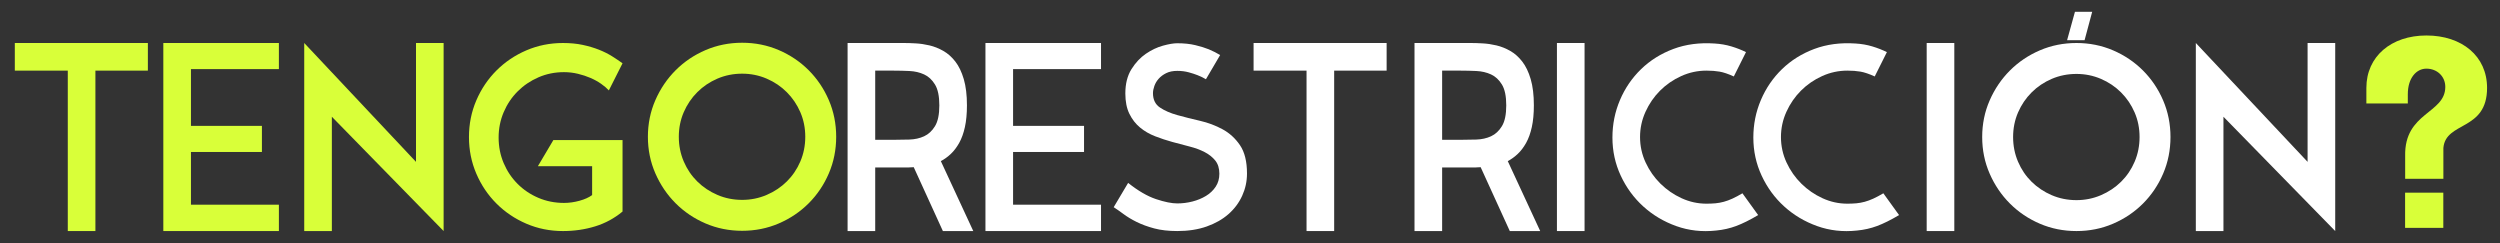 <?xml version="1.0" encoding="utf-8"?>
<!-- Generator: Adobe Illustrator 16.0.0, SVG Export Plug-In . SVG Version: 6.00 Build 0)  -->
<!DOCTYPE svg PUBLIC "-//W3C//DTD SVG 1.1//EN" "http://www.w3.org/Graphics/SVG/1.1/DTD/svg11.dtd">
<svg version="1.1" id="Layer_1" xmlns="http://www.w3.org/2000/svg" xmlns:xlink="http://www.w3.org/1999/xlink" x="0px" y="0px"
	 width="781px" height="76px" viewBox="0 0 781 76" enable-background="new 0 0 781 76" xml:space="preserve">
<rect x="0" y="0" width="781" height="76" fill="#333333" stroke="none"/>
<g>
	<g>
		<path fill="#D9FF39" d="M21.176,22.063H4.629v-8.63h41.565v8.63H29.806V72.18h-8.63V22.063z"/>
		<path fill="#D9FF39" d="M87.126,13.434v8.154H59.654v17.735h22.168v8.154H59.654v16.468h27.473v8.234H51.024V13.434H87.126z"/>
		<path fill="#D9FF39" d="M129.958,50.565V13.434h8.629V72.18l-34.915-35.707V72.18h-8.63V13.434L129.958,50.565z"/>
		<path fill="#D9FF39" d="M194.483,43.757v22.326c-2.534,2.112-5.384,3.656-8.551,4.632c-3.167,0.978-6.52,1.465-10.055,1.465
			c-4.065,0-7.878-0.765-11.44-2.296c-3.563-1.53-6.678-3.629-9.342-6.294c-2.666-2.665-4.764-5.78-6.294-9.343
			c-1.531-3.563-2.296-7.375-2.296-11.44c0-4.063,0.765-7.878,2.296-11.44c1.53-3.563,3.628-6.677,6.294-9.343
			c2.665-2.664,5.779-4.763,9.342-6.294c3.563-1.53,7.375-2.296,11.44-2.296c2.269,0,4.327,0.198,6.175,0.594
			c1.847,0.396,3.536,0.898,5.067,1.504c1.53,0.607,2.902,1.294,4.117,2.059c1.213,0.766,2.296,1.492,3.246,2.178l-4.275,8.472
			c-0.633-0.686-1.439-1.372-2.415-2.059c-0.977-0.686-2.072-1.293-3.286-1.821c-1.215-0.527-2.533-0.963-3.958-1.307
			c-1.425-0.343-2.877-0.515-4.354-0.515c-2.85,0-5.516,0.542-7.996,1.623c-2.482,1.083-4.646,2.548-6.492,4.395
			c-1.848,1.848-3.299,4.012-4.354,6.492c-1.057,2.481-1.583,5.12-1.583,7.917c0,2.851,0.527,5.517,1.583,7.996
			c1.055,2.482,2.506,4.646,4.354,6.492c1.847,1.849,4.01,3.3,6.492,4.354c2.48,1.057,5.146,1.584,7.996,1.584
			c1.583,0,3.193-0.224,4.83-0.673c1.635-0.448,2.956-1.042,3.958-1.781v-9.026H168.04l4.83-8.154H194.483z"/>
		<path fill="#D9FF39" d="M231.852,13.354c4.063,0,7.877,0.766,11.44,2.296c3.563,1.531,6.676,3.63,9.342,6.294
			c2.665,2.666,4.763,5.78,6.294,9.343c1.53,3.563,2.296,7.377,2.296,11.44c0,4.064-0.766,7.878-2.296,11.44
			c-1.531,3.563-3.629,6.678-6.294,9.343c-2.666,2.665-5.78,4.764-9.342,6.294c-3.563,1.531-7.377,2.296-11.44,2.296
			c-4.065,0-7.878-0.765-11.44-2.296c-3.563-1.53-6.678-3.629-9.342-6.294c-2.666-2.665-4.777-5.78-6.334-9.343
			c-1.557-3.563-2.335-7.376-2.335-11.44c0-4.063,0.778-7.878,2.335-11.44c1.557-3.563,3.668-6.677,6.334-9.343
			c2.665-2.664,5.78-4.763,9.342-6.294C223.974,14.12,227.787,13.354,231.852,13.354z M231.852,62.441
			c2.692,0,5.238-0.515,7.64-1.544c2.401-1.029,4.499-2.427,6.294-4.196c1.794-1.768,3.207-3.852,4.236-6.255
			c1.029-2.4,1.544-4.974,1.544-7.719c0-2.744-0.515-5.305-1.544-7.68s-2.442-4.46-4.236-6.255
			c-1.795-1.794-3.893-3.206-6.294-4.235c-2.402-1.029-4.948-1.544-7.64-1.544c-2.745,0-5.318,0.515-7.719,1.544
			c-2.402,1.029-4.5,2.441-6.294,4.235c-1.795,1.795-3.207,3.88-4.235,6.255c-1.029,2.375-1.544,4.936-1.544,7.68
			c0,2.745,0.515,5.318,1.544,7.719c1.029,2.403,2.44,4.487,4.235,6.255c1.794,1.77,3.892,3.167,6.294,4.196
			C226.534,61.927,229.107,62.441,231.852,62.441z"/>
		<path fill="#FFFFFF" d="M294.555,72.18l-9.105-19.951c-0.528,0.053-1.042,0.079-1.544,0.079c-0.502,0-0.963,0-1.385,0h-9.105
			V72.18h-8.629V13.434h8.55h9.105c1.055,0,2.282,0.039,3.681,0.119c1.398,0.079,2.823,0.29,4.275,0.633
			c1.451,0.344,2.876,0.91,4.275,1.702c1.398,0.792,2.652,1.9,3.761,3.325c1.108,1.426,1.992,3.26,2.652,5.503
			c0.659,2.244,0.99,4.976,0.99,8.194c0,2.587-0.212,4.843-0.634,6.77c-0.423,1.927-1.017,3.576-1.781,4.948
			c-0.766,1.373-1.637,2.521-2.613,3.443c-0.977,0.925-2.019,1.677-3.127,2.257l10.134,21.852H294.555z M279.117,43.678
			c1.583,0,3.232-0.026,4.948-0.079c1.714-0.053,3.258-0.396,4.631-1.029c1.372-0.634,2.506-1.688,3.404-3.167
			c0.897-1.478,1.346-3.643,1.346-6.492c0-2.851-0.449-5.014-1.346-6.492c-0.898-1.478-2.032-2.533-3.404-3.167
			c-1.373-0.634-2.903-0.989-4.592-1.069c-1.69-0.079-3.325-0.118-4.909-0.118h-5.78v21.614H279.117z"/>
		<path fill="#FFFFFF" d="M343.957,13.434v8.154h-27.473v17.735h22.168v8.154h-22.168v16.468h27.473v8.234h-36.102V13.434H343.957z"
			/>
		<path fill="#FFFFFF" d="M367.787,13.513c2.111,0,3.984,0.196,5.621,0.589c1.635,0.393,3.035,0.824,4.197,1.294
			c1.371,0.576,2.559,1.178,3.563,1.805l-4.434,7.555c-0.793-0.475-1.664-0.896-2.613-1.267c-0.791-0.316-1.729-0.619-2.811-0.91
			c-1.082-0.29-2.256-0.436-3.523-0.436c-1.373,0-2.533,0.237-3.482,0.713c-0.951,0.475-1.73,1.056-2.336,1.741
			c-0.607,0.687-1.057,1.438-1.346,2.257c-0.291,0.818-0.436,1.571-0.436,2.256c0,2.007,0.723,3.497,2.17,4.474
			c1.447,0.978,3.264,1.769,5.449,2.375c2.184,0.607,4.539,1.201,7.066,1.781c2.525,0.582,4.881,1.465,7.066,2.652
			c2.184,1.188,4,2.851,5.447,4.988s2.174,5.08,2.174,8.827c0,2.429-0.498,4.738-1.492,6.928c-0.994,2.191-2.42,4.104-4.275,5.74
			c-1.857,1.637-4.131,2.93-6.822,3.88c-2.693,0.95-5.754,1.425-9.184,1.425c-2.744,0-5.146-0.274-7.205-0.824
			c-2.059-0.549-3.879-1.216-5.463-2c-1.583-0.784-2.956-1.607-4.116-2.471c-1.161-0.863-2.19-1.582-3.088-2.158l4.513-7.59
			c3.113,2.481,6.018,4.17,8.709,5.067s4.908,1.346,6.65,1.346c1.584,0,3.154-0.198,4.711-0.594s2.969-0.976,4.236-1.742
			c1.266-0.764,2.281-1.728,3.047-2.89c0.766-1.16,1.148-2.506,1.148-4.037c0-1.689-0.424-3.061-1.266-4.117
			c-0.846-1.056-1.955-1.94-3.326-2.652c-1.373-0.713-2.943-1.293-4.711-1.742c-1.77-0.447-3.563-0.923-5.383-1.425
			c-1.822-0.501-3.617-1.095-5.385-1.781c-1.77-0.686-3.338-1.596-4.711-2.731c-1.373-1.135-2.48-2.56-3.324-4.275
			c-0.846-1.715-1.268-3.84-1.268-6.374c0-3.008,0.634-5.528,1.9-7.561c1.268-2.031,2.771-3.642,4.514-4.829
			c1.74-1.188,3.521-2.032,5.344-2.534C365.135,13.764,366.625,13.513,367.787,13.513z"/>
		<path fill="#FFFFFF" d="M408.165,22.063h-16.547v-8.63h41.564v8.63h-16.388V72.18h-8.63V22.063z"/>
		<path fill="#FFFFFF" d="M471.66,72.18l-9.104-19.951c-0.528,0.053-1.043,0.079-1.544,0.079c-0.502,0-0.964,0-1.386,0h-9.104V72.18
			h-8.63V13.434h8.551h9.104c1.056,0,2.283,0.039,3.682,0.119c1.398,0.079,2.823,0.29,4.275,0.633
			c1.451,0.344,2.876,0.91,4.275,1.702c1.397,0.792,2.652,1.9,3.761,3.325c1.108,1.426,1.991,3.26,2.652,5.503
			c0.659,2.244,0.989,4.976,0.989,8.194c0,2.587-0.211,4.843-0.633,6.77c-0.424,1.927-1.018,3.576-1.781,4.948
			c-0.767,1.373-1.637,2.521-2.613,3.443c-0.978,0.925-2.019,1.677-3.127,2.257l10.134,21.852H471.66z M456.222,43.678
			c1.584,0,3.232-0.026,4.948-0.079c1.715-0.053,3.259-0.396,4.632-1.029c1.372-0.634,2.507-1.688,3.404-3.167
			c0.897-1.478,1.346-3.643,1.346-6.492c0-2.851-0.448-5.014-1.346-6.492c-0.897-1.478-2.032-2.533-3.404-3.167
			c-1.373-0.634-2.903-0.989-4.592-1.069c-1.689-0.079-3.325-0.118-4.909-0.118h-5.779v21.614H456.222z"/>
		<path fill="#FFFFFF" d="M495.016,72.18h-8.63V13.434h8.63V72.18z"/>
		<path fill="#FFFFFF" d="M549.248,67.191c-2.587,1.532-4.869,2.666-6.849,3.405c-1.979,0.739-4.077,1.215-6.294,1.425
			c-4.382,0.475-8.524,0.014-12.43-1.386c-3.907-1.397-7.342-3.444-10.309-6.136c-2.967-2.692-5.314-5.898-7.046-9.619
			c-1.732-3.722-2.597-7.692-2.597-11.916c0-4.117,0.785-8.022,2.356-11.718c1.571-3.693,3.775-6.914,6.61-9.659
			c2.836-2.743,6.194-4.842,10.073-6.294c3.88-1.451,8.168-2.019,12.866-1.702c1.847,0.106,3.602,0.409,5.265,0.91
			c1.662,0.503,3.179,1.097,4.553,1.782l-3.801,7.601c-1.741-0.792-3.22-1.293-4.434-1.505c-1.215-0.21-2.587-0.316-4.117-0.316
			c-2.745,0-5.371,0.567-7.877,1.702c-2.508,1.136-4.711,2.652-6.611,4.553c-1.9,1.899-3.418,4.104-4.552,6.61
			c-1.136,2.508-1.703,5.134-1.703,7.878c0,2.798,0.581,5.45,1.742,7.957c1.16,2.508,2.704,4.711,4.632,6.61
			c1.926,1.9,4.129,3.418,6.61,4.553c2.48,1.136,5.067,1.702,7.759,1.702c1.002,0,1.94-0.039,2.811-0.118
			c0.871-0.08,1.742-0.238,2.613-0.476s1.768-0.566,2.691-0.989c0.923-0.422,1.966-0.977,3.128-1.663L549.248,67.191z"/>
		<path fill="#FFFFFF" d="M593.268,67.191c-2.587,1.532-4.869,2.666-6.849,3.405c-1.979,0.739-4.077,1.215-6.294,1.425
			c-4.382,0.475-8.524,0.014-12.43-1.386c-3.907-1.397-7.342-3.444-10.309-6.136c-2.967-2.692-5.314-5.898-7.046-9.619
			c-1.732-3.722-2.597-7.692-2.597-11.916c0-4.117,0.785-8.022,2.356-11.718c1.571-3.693,3.775-6.914,6.61-9.659
			c2.836-2.743,6.194-4.842,10.073-6.294c3.88-1.451,8.168-2.019,12.866-1.702c1.847,0.106,3.602,0.409,5.265,0.91
			c1.662,0.503,3.179,1.097,4.553,1.782l-3.801,7.601c-1.741-0.792-3.22-1.293-4.434-1.505c-1.215-0.21-2.587-0.316-4.117-0.316
			c-2.745,0-5.371,0.567-7.877,1.702c-2.508,1.136-4.711,2.652-6.611,4.553c-1.9,1.899-3.418,4.104-4.552,6.61
			c-1.136,2.508-1.703,5.134-1.703,7.878c0,2.798,0.581,5.45,1.742,7.957c1.16,2.508,2.704,4.711,4.632,6.61
			c1.926,1.9,4.129,3.418,6.61,4.553c2.48,1.136,5.067,1.702,7.759,1.702c1.002,0,1.94-0.039,2.811-0.118
			c0.871-0.08,1.742-0.238,2.613-0.476s1.768-0.566,2.691-0.989c0.923-0.422,1.966-0.977,3.128-1.663L593.268,67.191z"/>
		<path fill="#FFFFFF" d="M610.526,72.18h-8.63V13.434h8.63V72.18z"/>
		<path fill="#FFFFFF" d="M648.687,13.434c4.064,0,7.878,0.766,11.44,2.296c3.563,1.531,6.677,3.63,9.343,6.294
			c2.664,2.666,4.763,5.78,6.294,9.343c1.53,3.563,2.296,7.377,2.296,11.44c0,4.065-0.766,7.878-2.296,11.44
			c-1.531,3.563-3.63,6.678-6.294,9.343c-2.666,2.665-5.779,4.764-9.343,6.294c-3.563,1.531-7.376,2.296-11.44,2.296
			s-7.877-0.765-11.44-2.296c-3.563-1.53-6.677-3.629-9.342-6.294c-2.666-2.665-4.777-5.78-6.334-9.343
			c-1.558-3.563-2.335-7.375-2.335-11.44c0-4.063,0.777-7.878,2.335-11.44c1.557-3.563,3.668-6.677,6.334-9.343
			c2.665-2.664,5.779-4.763,9.342-6.294C640.81,14.199,644.622,13.434,648.687,13.434z M648.687,62.521
			c2.692,0,5.238-0.515,7.641-1.544c2.401-1.029,4.499-2.427,6.294-4.196c1.794-1.768,3.207-3.852,4.235-6.254
			c1.029-2.401,1.544-4.975,1.544-7.72c0-2.744-0.515-5.305-1.544-7.68c-1.028-2.375-2.441-4.46-4.235-6.255
			c-1.795-1.794-3.893-3.206-6.294-4.235c-2.402-1.029-4.948-1.544-7.641-1.544c-2.745,0-5.317,0.515-7.719,1.544
			c-2.402,1.029-4.501,2.441-6.294,4.235c-1.795,1.795-3.207,3.88-4.236,6.255s-1.544,4.936-1.544,7.68
			c0,2.745,0.515,5.318,1.544,7.72c1.029,2.402,2.441,4.486,4.236,6.254c1.793,1.77,3.892,3.167,6.294,4.196
			C643.369,62.006,645.941,62.521,648.687,62.521z M651.221,12.563h-5.463l2.454-8.867h5.384L651.221,12.563z"/>
		<path fill="#FFFFFF" d="M720.891,50.565V13.434h8.63V72.18l-34.915-35.707V72.18h-8.629V13.434L720.891,50.565z"/>
	</g>
	<g>
		<g>
			<path fill="#D9FF39" d="M776.961,27.455c0,13.567-12.912,10.359-13.651,18.767v9.633h-11.938v-7.149
				c-0.28-13.683,12.537-13.172,12.537-21.563c0-3.313-2.591-5.699-5.905-5.699c-3.109,0-5.802,2.904-5.802,7.979v2.903h-12.948
				v-4.869c0-9.841,7.767-16.37,18.75-16.37C769.085,11.085,776.961,17.51,776.961,27.455z M751.351,60.19h11.939v10.994h-11.939
				V60.19z"/>
		</g>
	</g>
</g>
</svg>
